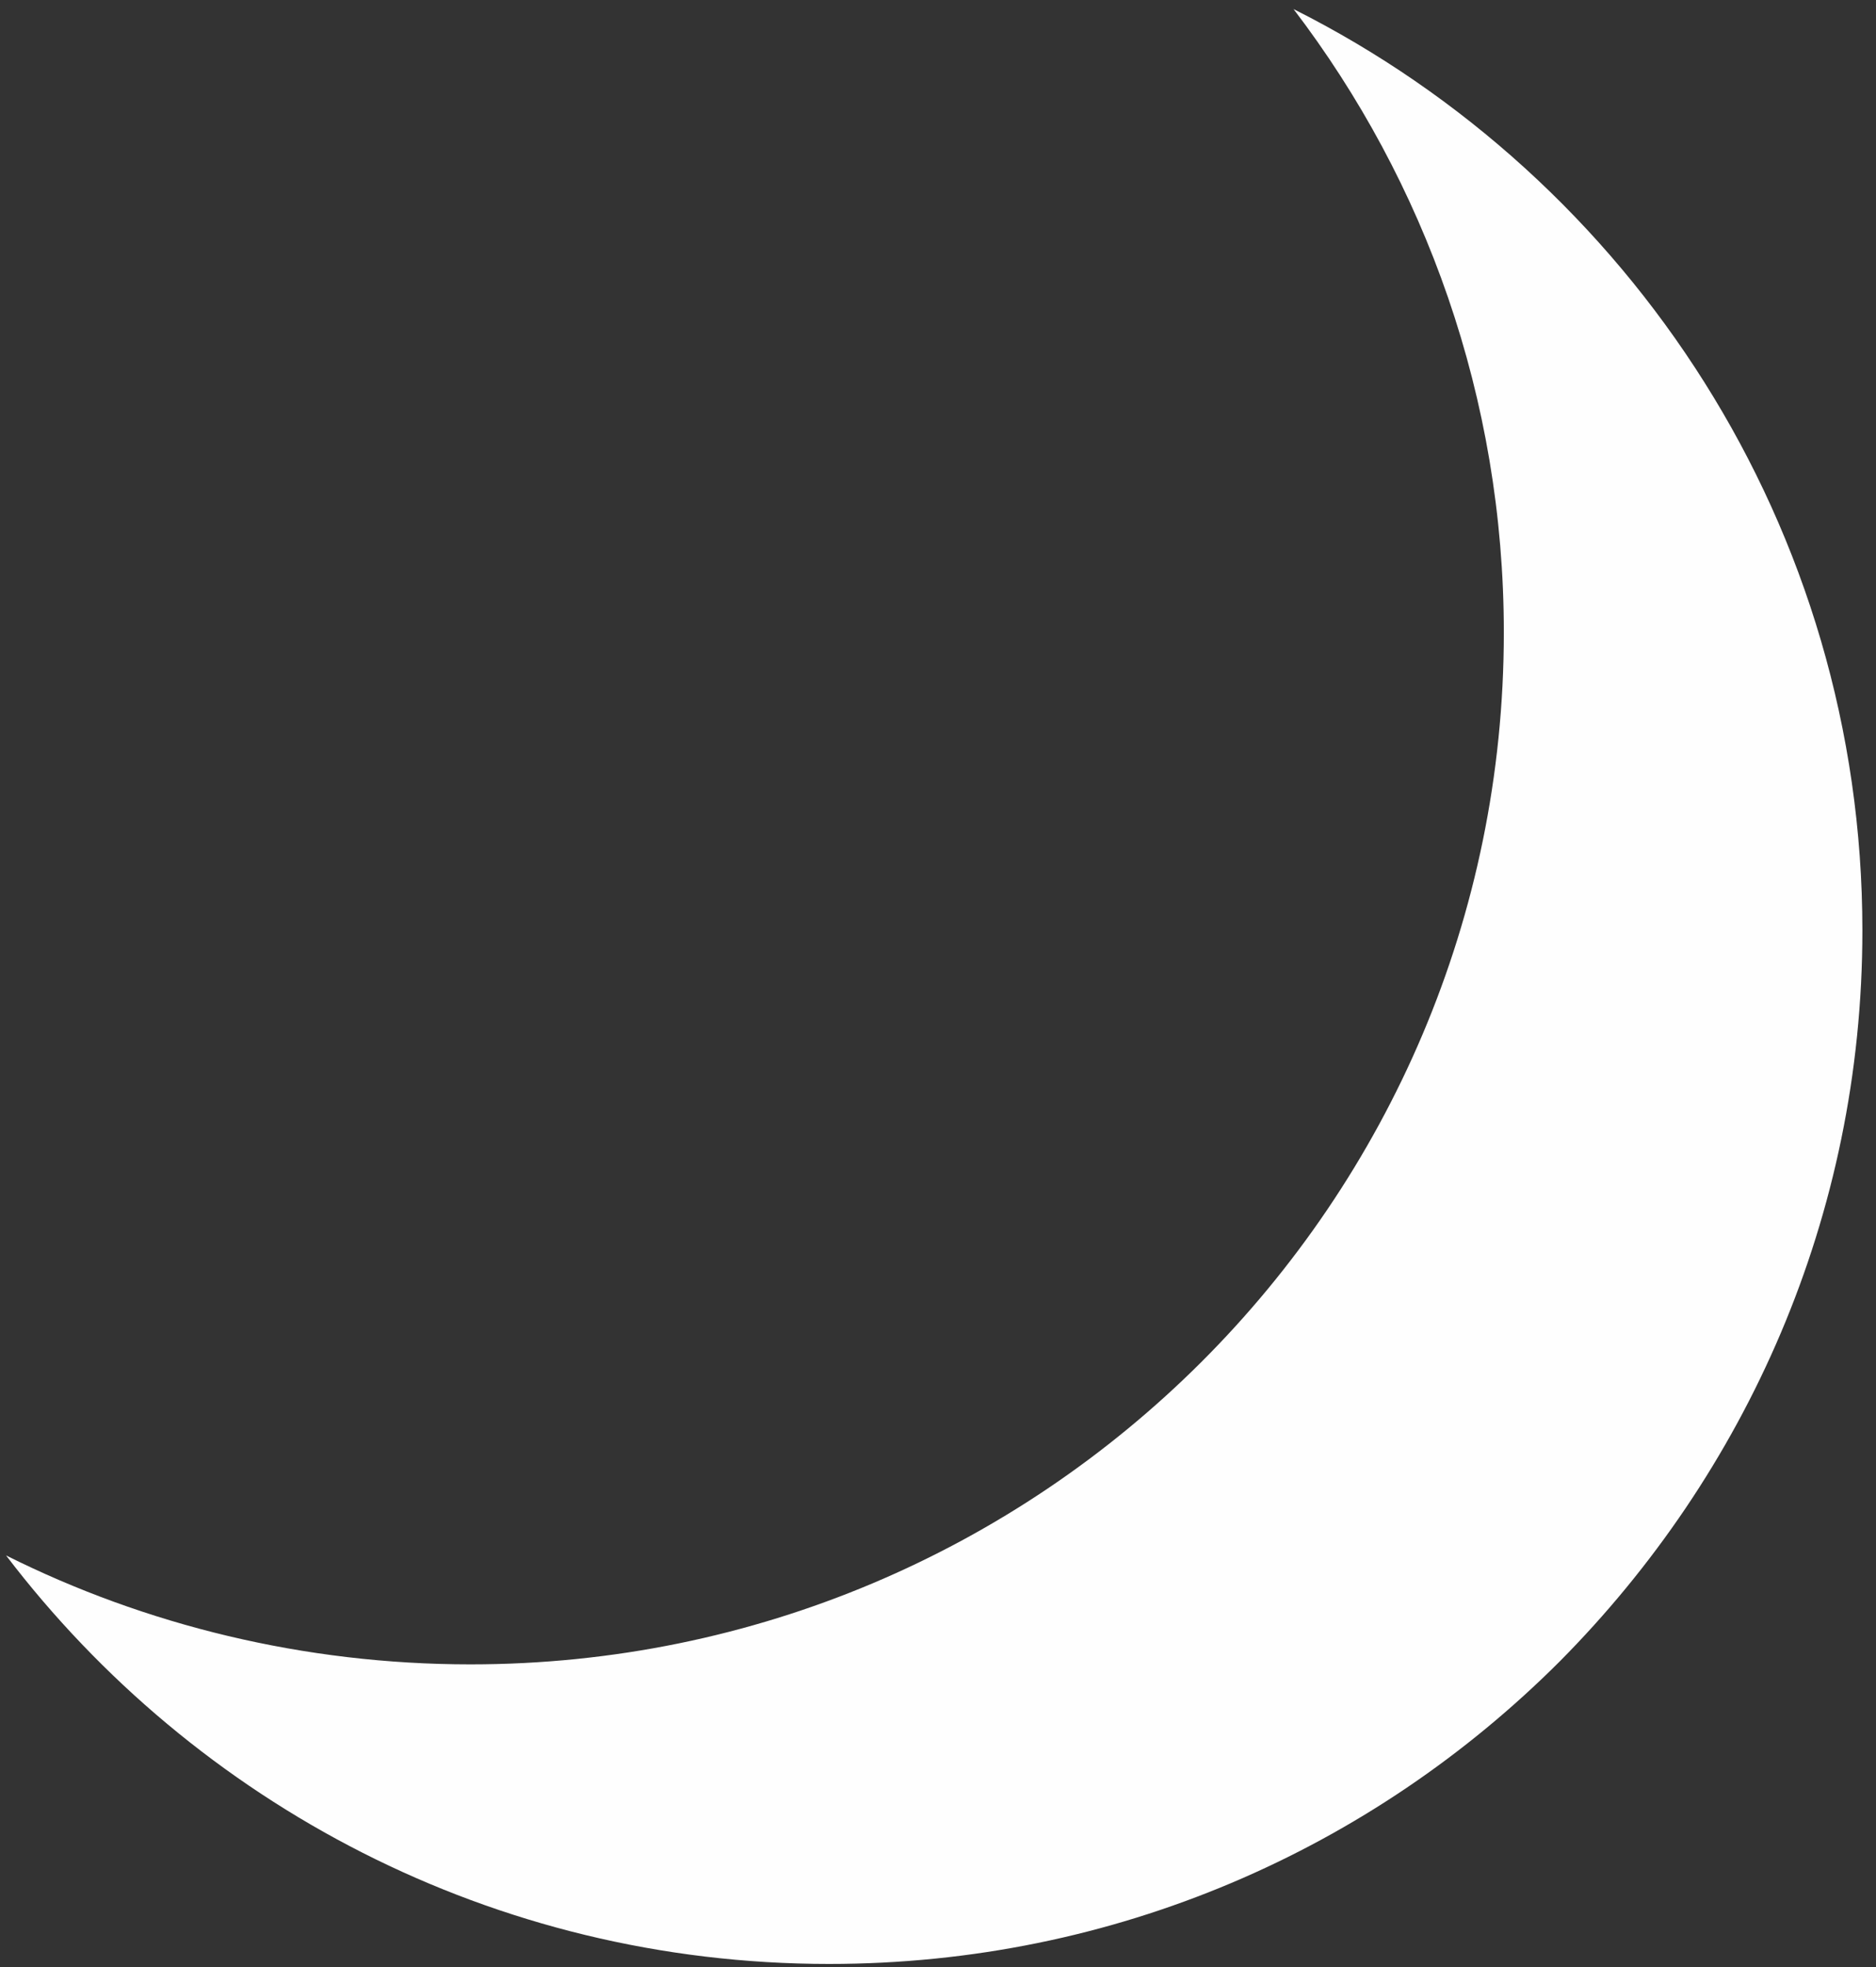 <svg version="1.2" xmlns="http://www.w3.org/2000/svg" viewBox="0 0 124 130" width="124" height="130"><rect x="0" y="0" width="124" height="130" fill="#333333" stroke="none"/><defs><linearGradient id="P" gradientUnits="userSpaceOnUse"/><linearGradient id="g1" x1=".4" y1="102.8" x2=".4" y2="102.8" href="#P"><stop stop-color="#fefefe"/><stop offset="1" stop-color="#fefefe"/></linearGradient></defs><style>.a{fill:url(#g1)}</style><path class="a" d="m85.5 0.6c22.3 11.2 37.6 34.3 37.6 60.9 0 18.9-7.7 35.9-20 48.3-12.4 12.4-29.4 20-48.3 20-22.2 0-41.9-10.6-54.4-27 9.2 4.6 19.7 7.2 30.7 7.2 37.7 0 68.3-30.5 68.3-68.2 0-15.5-5.2-29.8-13.9-41.2z"/></svg>